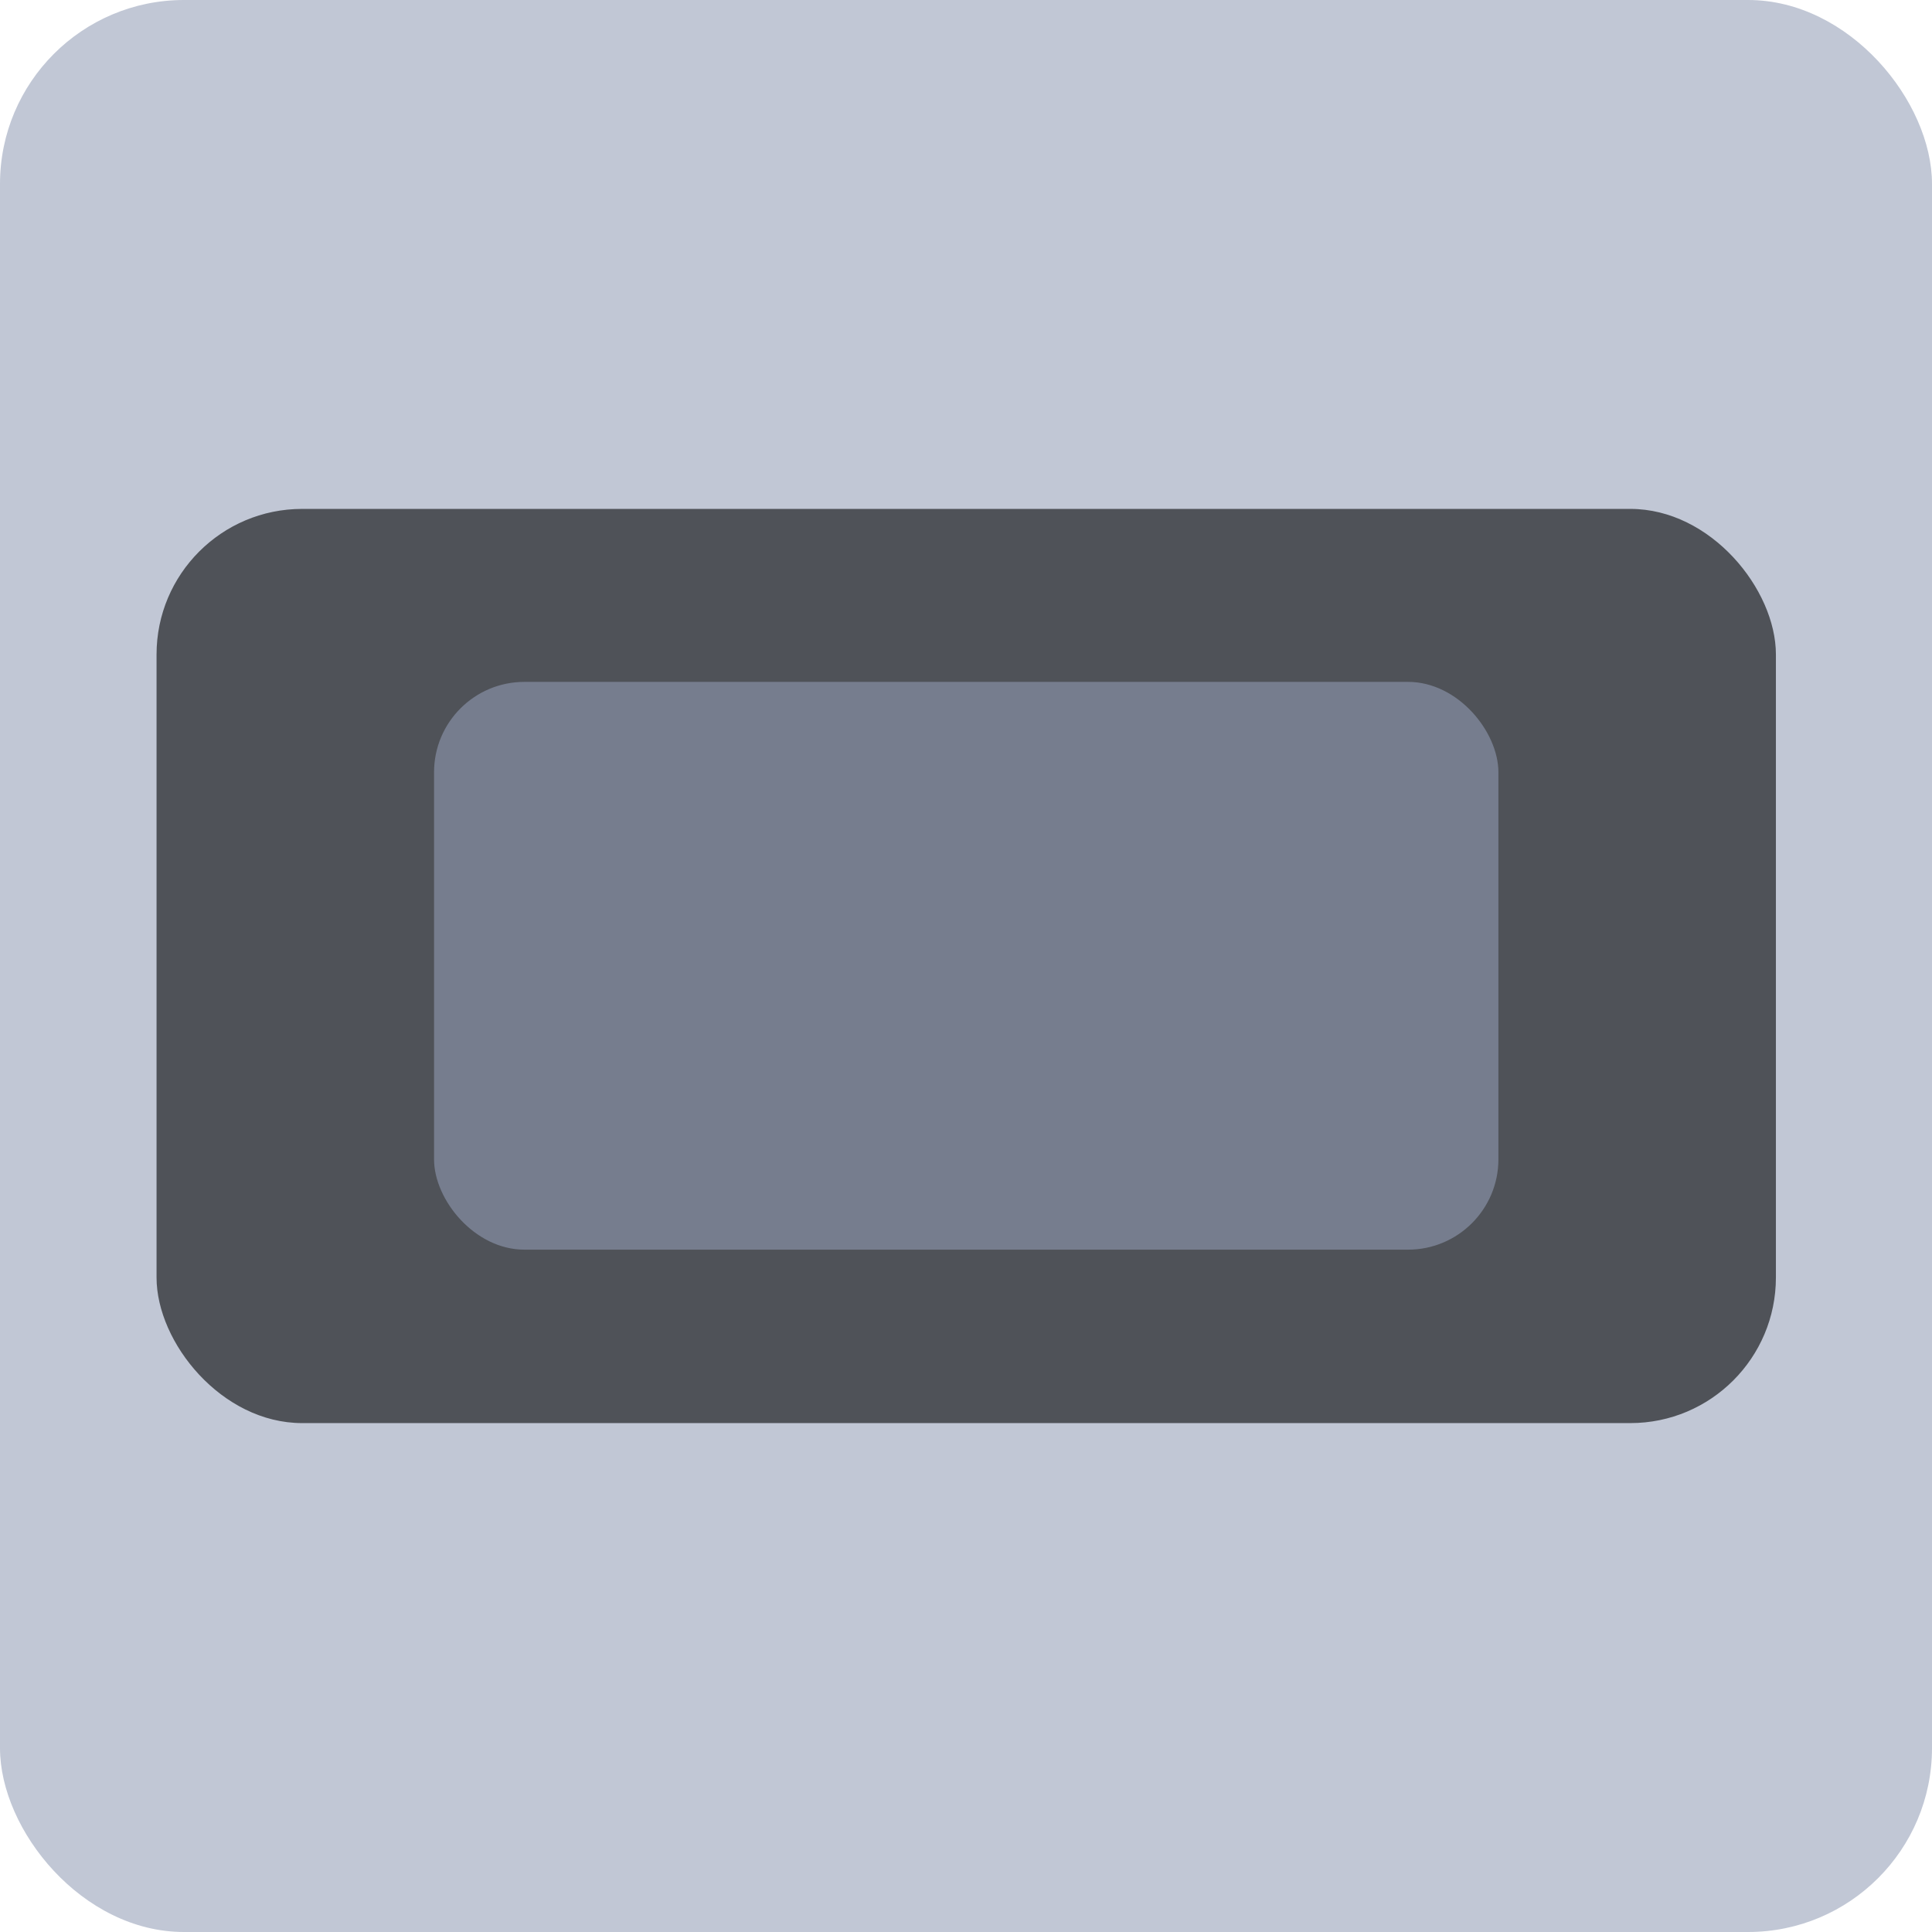 <?xml version="1.0" encoding="UTF-8" standalone="no"?>
<!-- Created with Inkscape (http://www.inkscape.org/) -->

<svg
   width="16"
   height="16"
   viewBox="0 0 4.233 4.233"
   version="1.1"
   id="svg26107"
   inkscape:version="1.2 (dc2aedaf03, 2022-05-15)"
   inkscape:export-filename="mime_presentation.svg"
   inkscape:export-xdpi="96"
   inkscape:export-ydpi="96"
   xmlns:inkscape="http://www.inkscape.org/namespaces/inkscape"
   xmlns:sodipodi="http://sodipodi.sourceforge.net/DTD/sodipodi-0.dtd"
   xmlns="http://www.w3.org/2000/svg"
   xmlns:svg="http://www.w3.org/2000/svg">
  <sodipodi:namedview
     id="namedview26109"
     pagecolor="#ffffff"
     bordercolor="#828282"
     borderopacity="1"
     inkscape:showpageshadow="false"
     inkscape:pageopacity="0"
     inkscape:pagecheckerboard="false"
     inkscape:deskcolor="#ffffff"
     inkscape:document-units="mm"
     showgrid="false"
     shape-rendering="auto" />
  <defs
     id="defs26104" />
  <g
     inkscape:label="Ebene 1"
     inkscape:groupmode="layer"
     id="layer1">
    <g
       id="g2465"
       transform="translate(-4.233)">
      <rect
         style="fill:#c1c7d5;fill-opacity:1;stroke-width:1.109;stroke-linejoin:round;stroke-miterlimit:0"
         id="rect561"
         width="4.233"
         height="4.233"
         x="0"
         y="0"
         ry="0.403"
         inkscape:export-filename="mime_image.svg"
         inkscape:export-xdpi="96"
         inkscape:export-ydpi="96" />
      <rect
         style="fill:#c1c7d5;fill-opacity:1;stroke-width:1.109;stroke-linejoin:round;stroke-miterlimit:0"
         id="rect561-1"
         width="4.233"
         height="4.233"
         x="4.233"
         y="1.11262e-07"
         ry="0.403"
         inkscape:export-filename="mime_image.svg"
         inkscape:export-xdpi="96"
         inkscape:export-ydpi="96" />
      <circle
         style="fill:#616776;fill-opacity:1;stroke-width:0.406;stroke-linejoin:round;stroke-miterlimit:0"
         id="path1948"
         cx="1.149"
         cy="1.149"
         r="0.62" />
      <path
         sodipodi:type="star"
         style="fill:#767d8e;fill-opacity:1;stroke-width:0.55;stroke-linejoin:round;stroke-miterlimit:0"
         id="path2004"
         inkscape:flatsided="false"
         sodipodi:sides="3"
         sodipodi:cx="-2.2691066"
         sodipodi:cy="0.20991735"
         sodipodi:r1="1.3865373"
         sodipodi:r2="0.69326872"
         sodipodi:arg1="0.52359878"
         sodipodi:arg2="1.5707963"
         inkscape:rounded="0"
         inkscape:randomized="0"
         d="m -1.068,0.903 -1.201,6e-8 -1.201,-7e-8 0.6,-1.04 0.6,-1.04 0.6,1.04 z"
         inkscape:transform-center-y="-0.34663433"
         transform="translate(3.948,3.33)" />
      <path
         sodipodi:type="star"
         style="fill:#4f5258;fill-opacity:1;stroke-width:0.55;stroke-linejoin:round;stroke-miterlimit:0"
         id="path2004-4"
         inkscape:flatsided="false"
         sodipodi:sides="3"
         sodipodi:cx="-2.2691066"
         sodipodi:cy="0.20991735"
         sodipodi:r1="1.3865373"
         sodipodi:r2="0.69326872"
         sodipodi:arg1="0.52359878"
         sodipodi:arg2="1.5707963"
         inkscape:rounded="0"
         inkscape:randomized="0"
         d="m -1.068,0.903 -1.201,6e-8 -1.201,-7e-8 0.6,-1.04 0.6,-1.04 0.6,1.04 z"
         inkscape:transform-center-y="-0.34663433"
         transform="translate(5.098,3.33)" />
      <g
         id="g2659"
         transform="translate(-8.467)">
        <rect
           style="fill:#c1c7d5;fill-opacity:1;stroke-width:1.109;stroke-linejoin:round;stroke-miterlimit:0"
           id="rect561-7"
           width="4.233"
           height="4.233"
           x="4.233"
           y="1.11262e-07"
           ry="0.403"
           inkscape:export-filename="mime_doc.svg"
           inkscape:export-xdpi="96"
           inkscape:export-ydpi="96" />
        <g
           id="g2590">
          <rect
             style="fill:#4f5258;fill-opacity:1;stroke-width:0.585;stroke-linejoin:round;stroke-miterlimit:0"
             id="rect2541"
             width="3.28"
             height="0.41"
             x="4.71"
             y="0.944"
             ry="0.2" />
          <rect
             style="fill:#4f5258;fill-opacity:1;stroke-width:0.585;stroke-linejoin:round;stroke-miterlimit:0"
             id="rect2541-6"
             width="3.28"
             height="0.41"
             x="4.71"
             y="1.912"
             ry="0.2" />
          <rect
             style="fill:#4f5258;fill-opacity:1;stroke-width:0.585;stroke-linejoin:round;stroke-miterlimit:0"
             id="rect2541-6-1"
             width="3.28"
             height="0.41"
             x="4.71"
             y="2.879"
             ry="0.2" />
        </g>
      </g>
      <g
         id="g2847"
         transform="translate(3.3887126e-7,0.051)">
        <rect
           style="fill:#4f5258;fill-opacity:1;stroke-width:0.572;stroke-linejoin:round;stroke-miterlimit:0"
           id="rect2683"
           width="3.548"
           height="2.003"
           x="4.576"
           y="1.064"
           ry="0.319" />
        <rect
           style="fill:#767d8e;fill-opacity:1;stroke-width:0.365;stroke-linejoin:round;stroke-miterlimit:0"
           id="rect2683-3"
           width="2.332"
           height="1.244"
           x="5.184"
           y="1.443"
           ry="0.198" />
      </g>
    </g>
  </g>
</svg>
